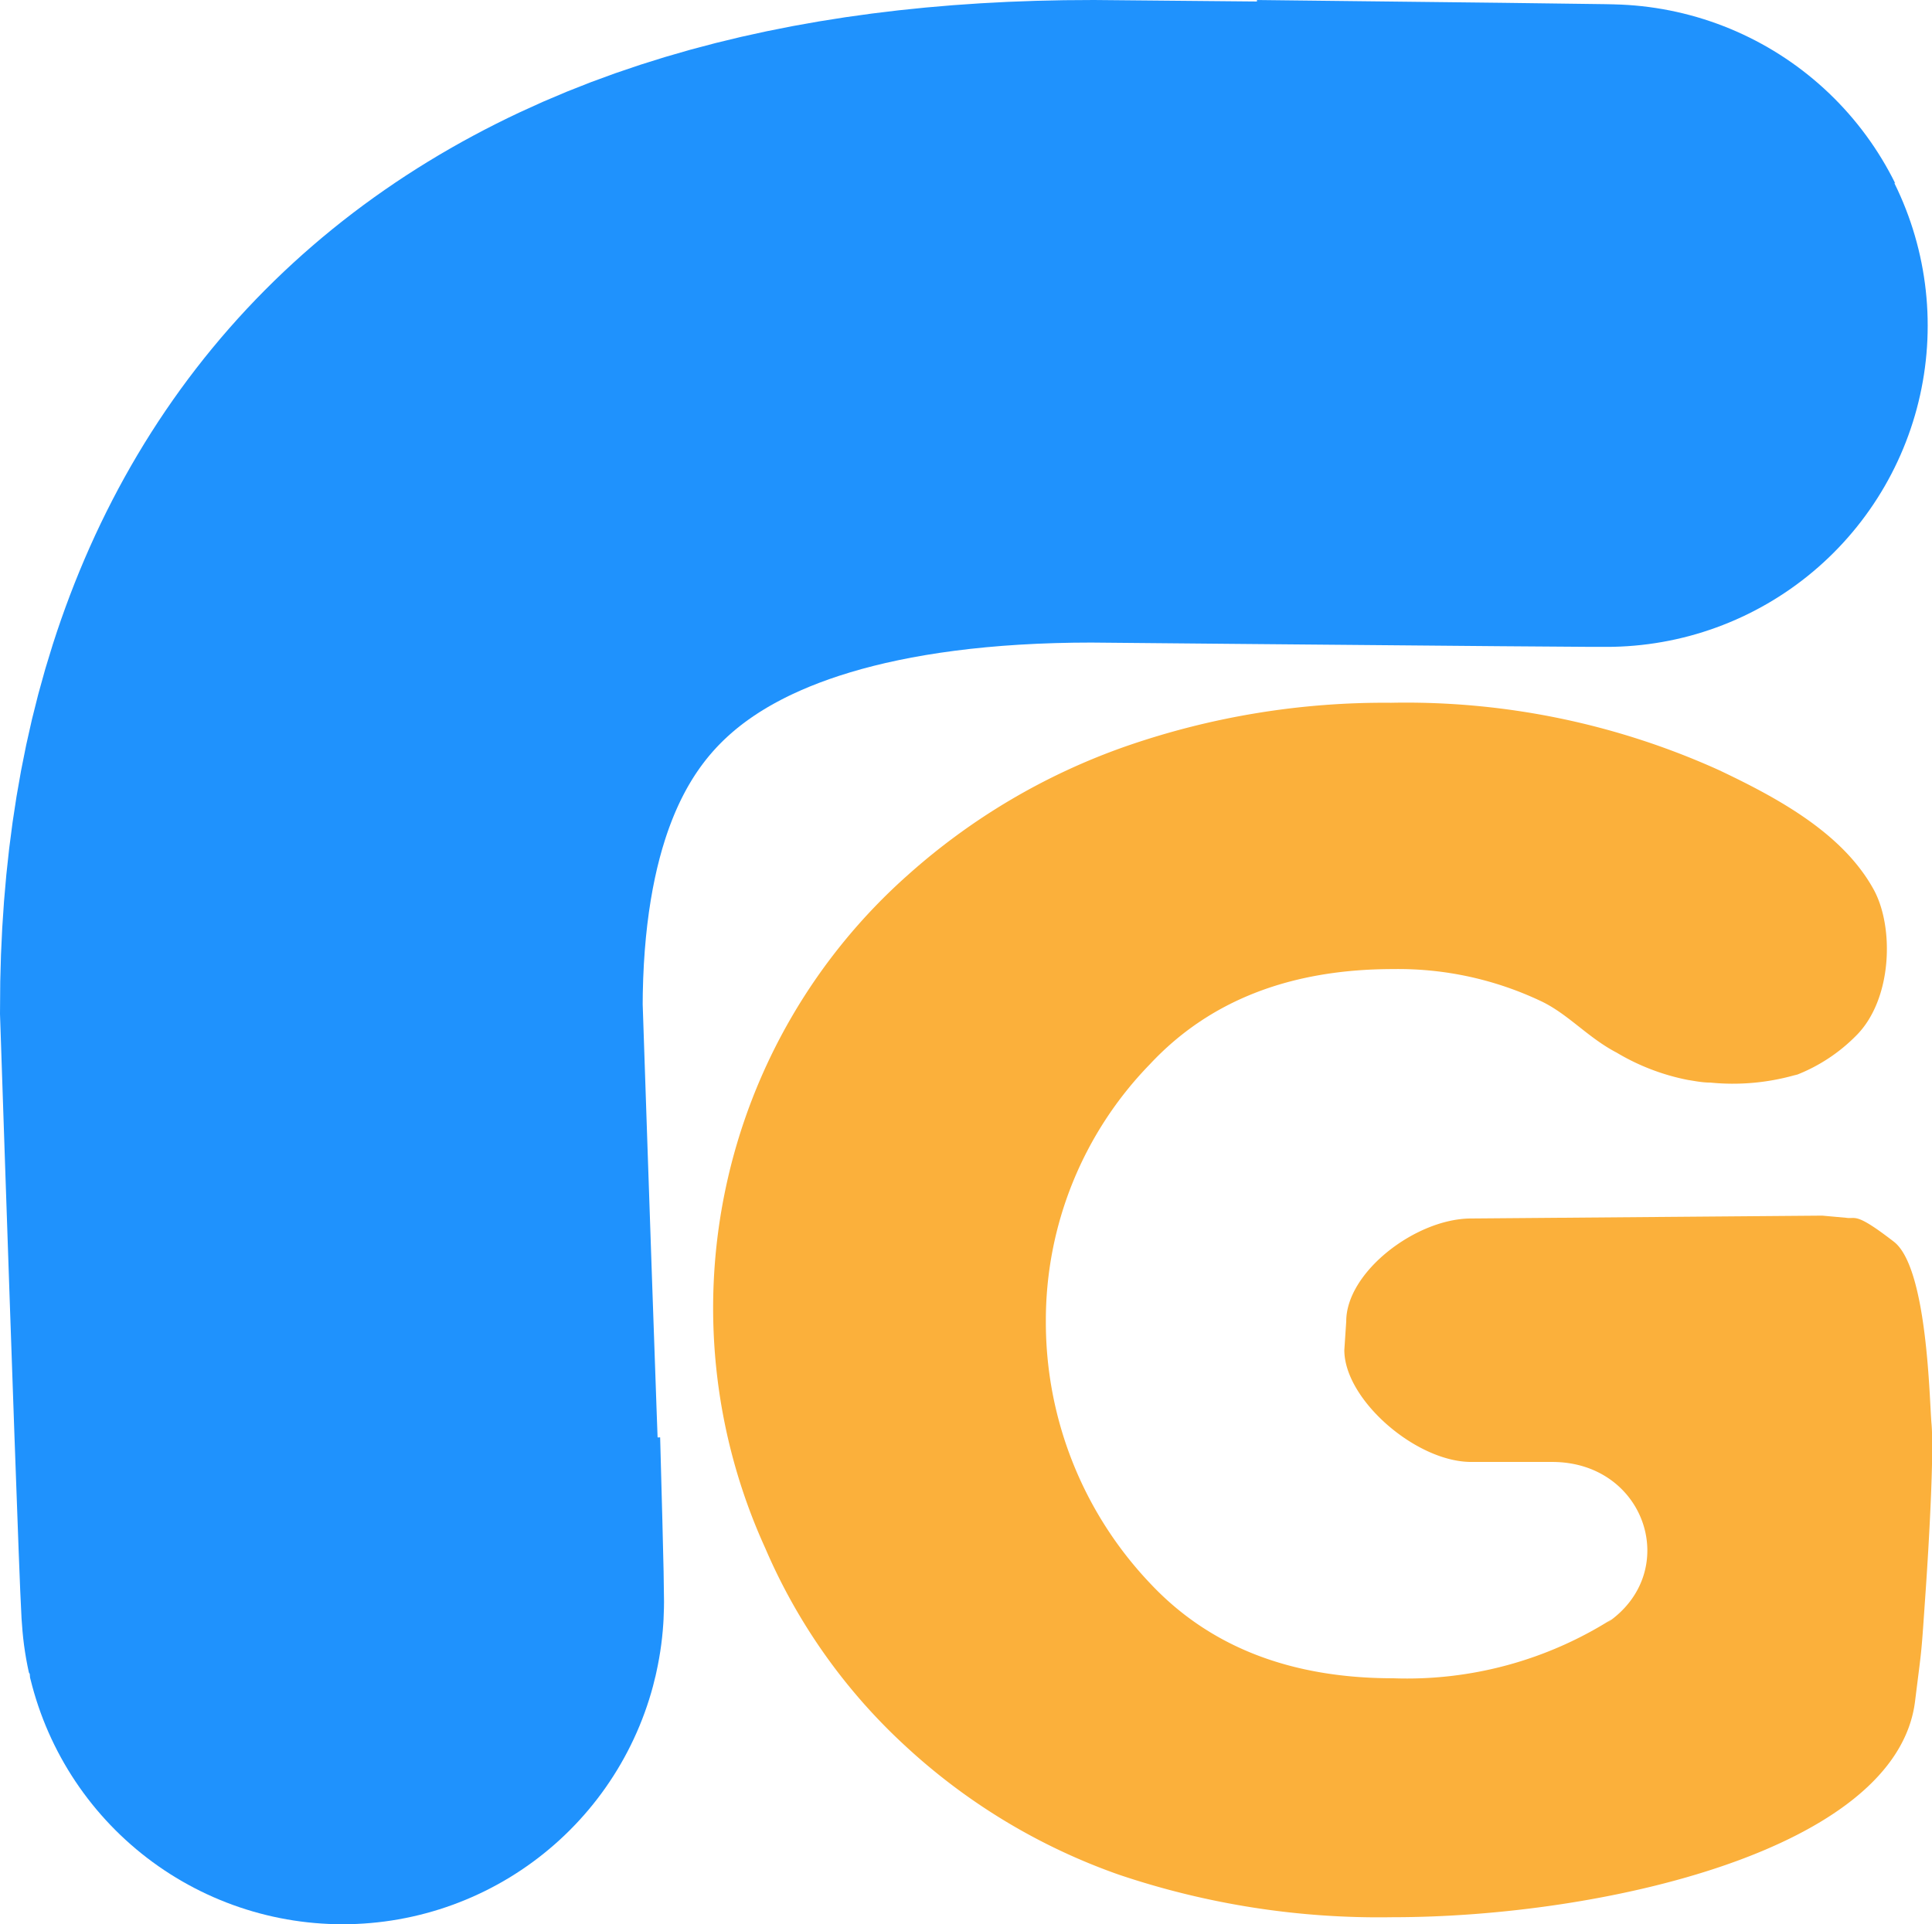 <svg xmlns="http://www.w3.org/2000/svg" viewBox="0 0 81.17 80.86"><defs><style>.cls-1{fill:none;stroke:#1f92fd;stroke-miterlimit:10;stroke-width:27px;}.cls-2{fill:#fbb03b;}</style></defs><g id="图层_2" data-name="图层 2"><g id="图层_1-2" data-name="图层 1"><path class="cls-1" d="M14.24,60.77c.61,22.07-.74-18.39-.74-18.39,0-19.12,11.06-28.88,32.39-28.88,0,0,43.78.41,6.77,0"/><path class="cls-2" d="M75.36,45.19a9.59,9.59,0,0,1-3.5.3c-.35,0-.67-.07-.94-.11a9.34,9.34,0,0,1-3-1.15c-1.19-.62-2-1.58-3.11-2.13a14,14,0,0,0-6.28-1.38q-6.49,0-10.22,4a15.43,15.43,0,0,0-4.37,10.8,15.93,15.93,0,0,0,4.37,11q3.74,4,10.22,4a16.08,16.08,0,0,0,9.18-2.48l-.19.15c3.14-2.13,1.64-6.76-2.31-6.76H61.81c-2.32,0-5.33-2.62-5.33-4.7l.08-1.21c0-2.07,2.93-4.32,5.25-4.32l14.75-.12,1,.09c.42.07.37-.26,2,1,1.43,1.08,1.5,6.72,1.59,7.66.11,1.28-.12,5.16-.23,6.78-.22,3.17-.15,2.36-.46,4.86-.76,6.28-13.2,9.09-21.94,9.09A34.15,34.15,0,0,1,47,78.77a25.76,25.76,0,0,1-9-5.44,24.27,24.27,0,0,1-5.85-8.28,24.33,24.33,0,0,1,6-28.29,27.23,27.23,0,0,1,9.15-5.4,33.08,33.08,0,0,1,11.14-1.83,31.89,31.89,0,0,1,13.78,2.83c2.49,1.18,5.19,2.65,6.49,5,.88,1.58.8,4.64-.73,6.16h0a7.2,7.2,0,0,1-2.46,1.63Z"/></g></g></svg>